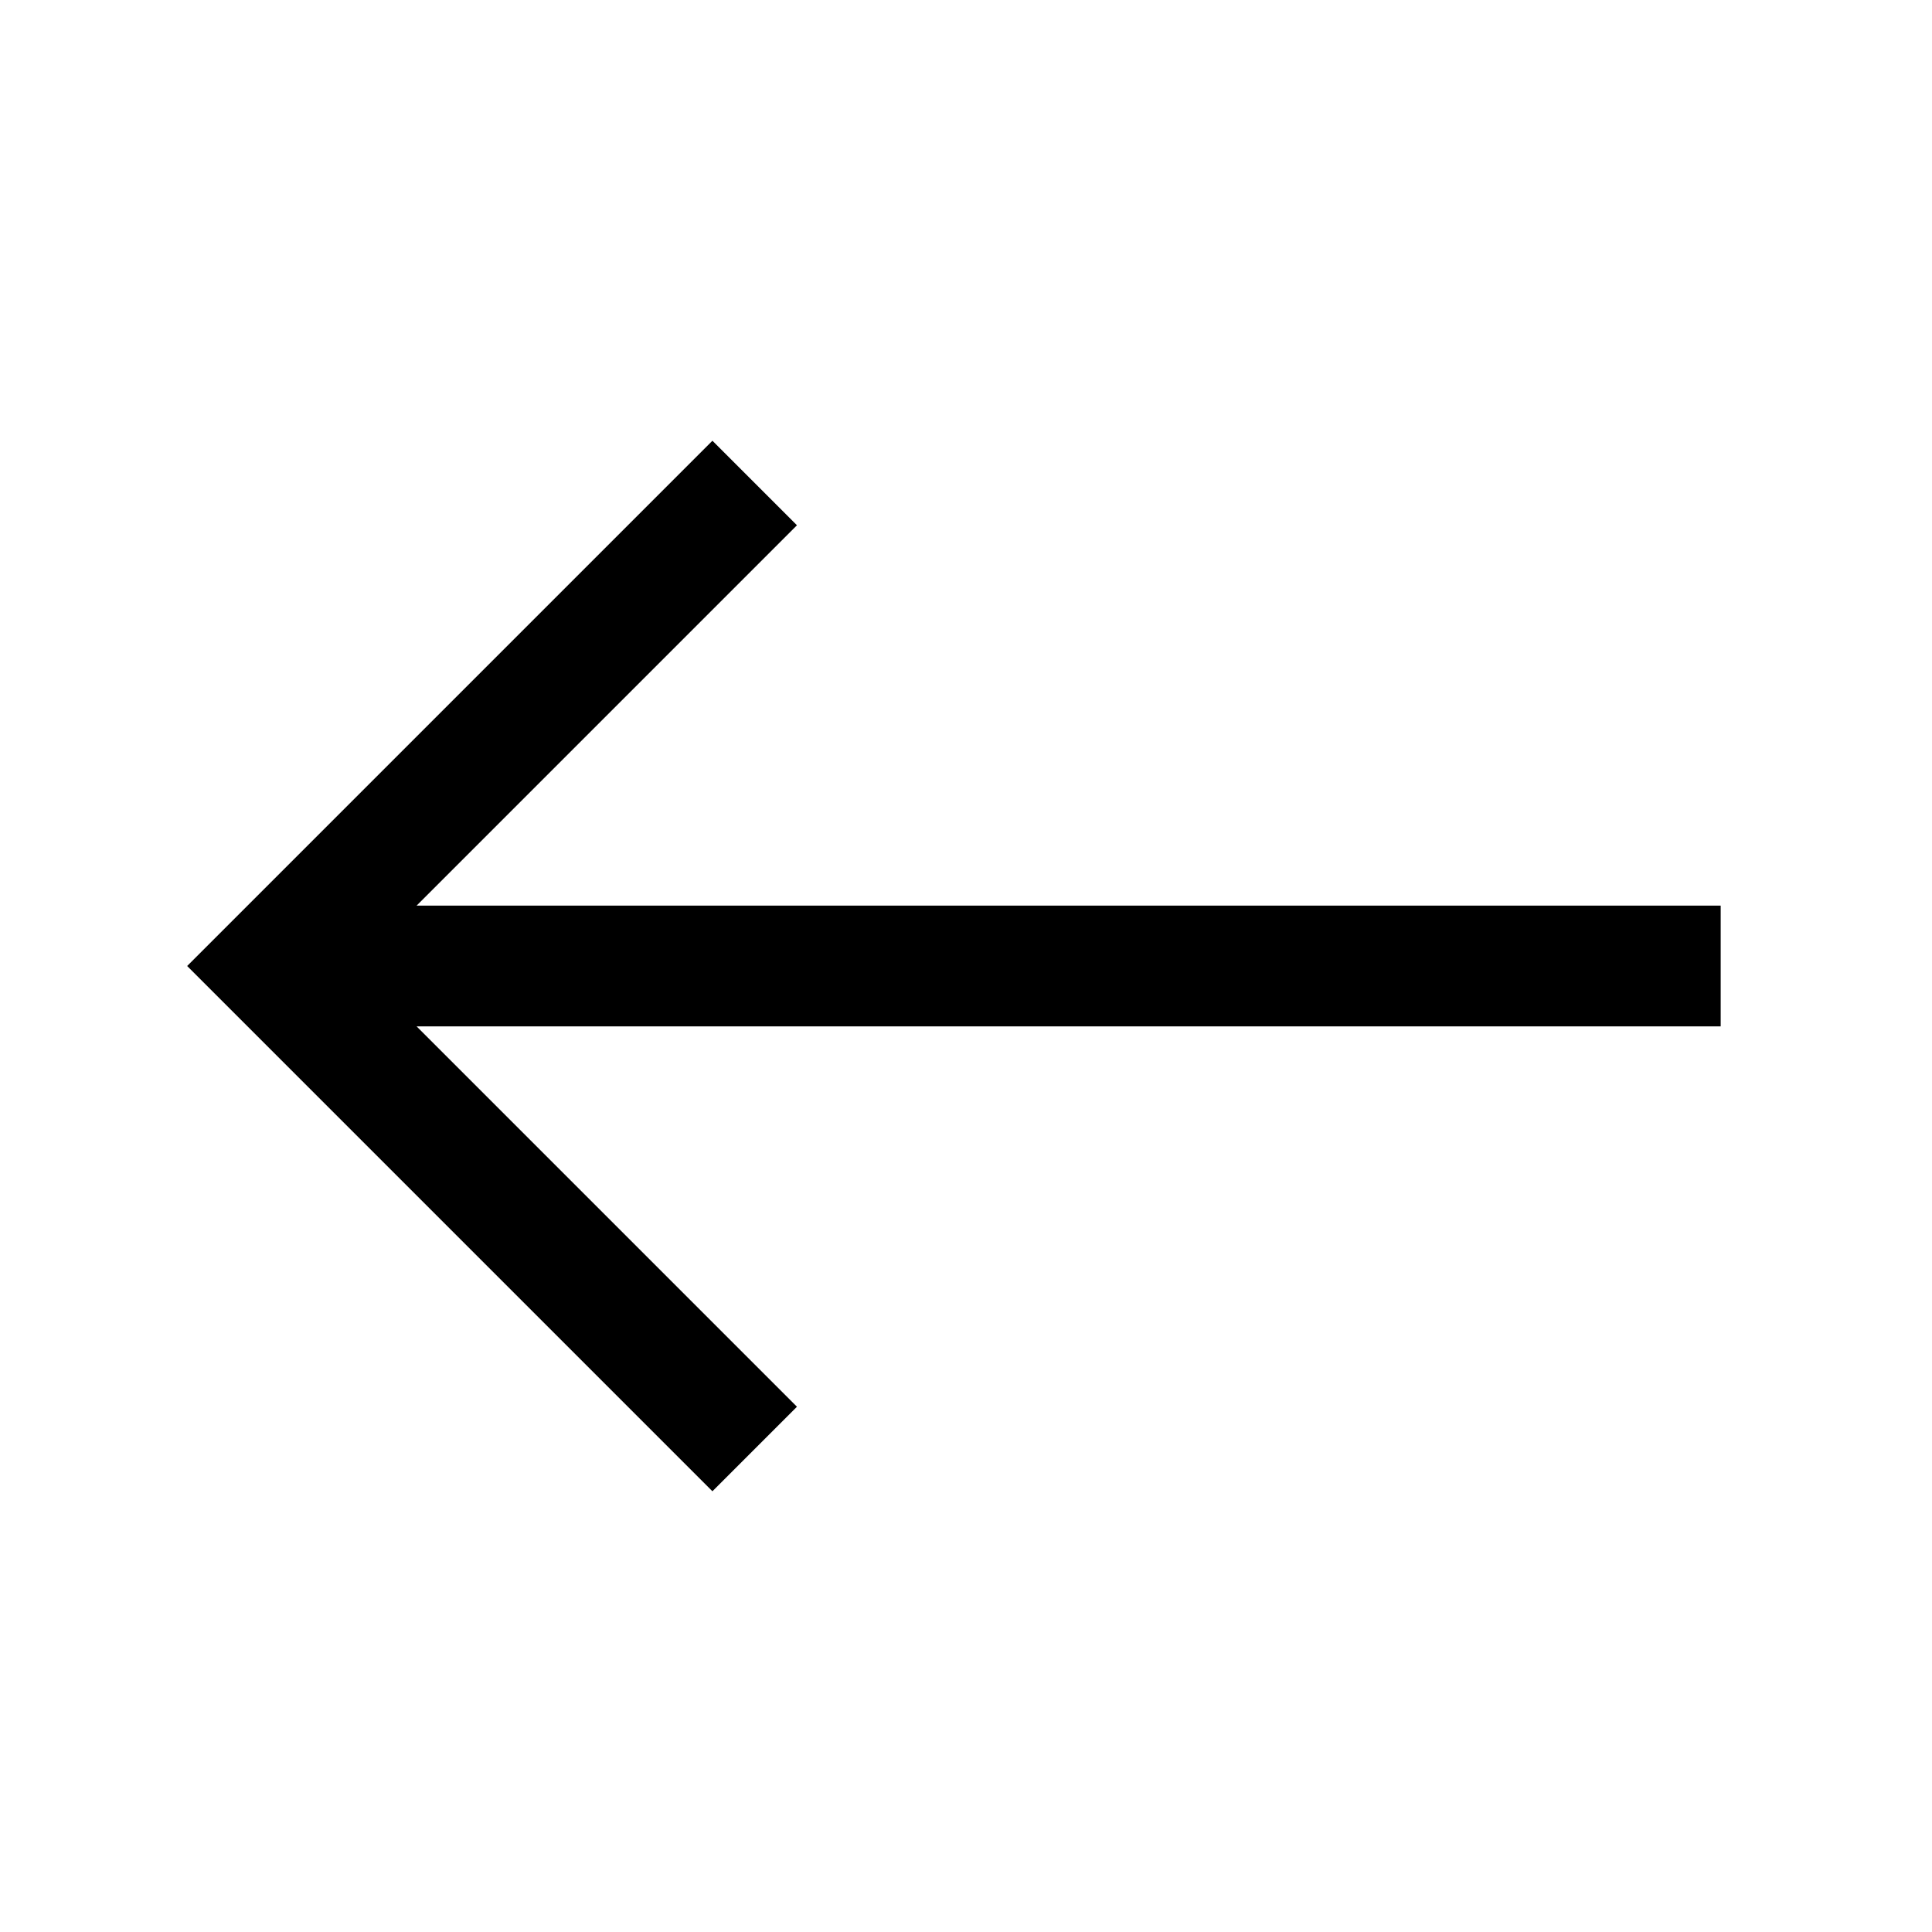 <!-- Generated by IcoMoon.io -->
<svg version="1.1" xmlns="http://www.w3.org/2000/svg" width="32" height="32" viewBox="0 0 32 32">
<title>arrow--left</title>
<path d="M28.5 15h-21.6l6.3-6.3-1.4-1.4-8.7 8.7 8.7 8.7 1.4-1.4-6.3-6.3h21.6z"></path>
</svg>
